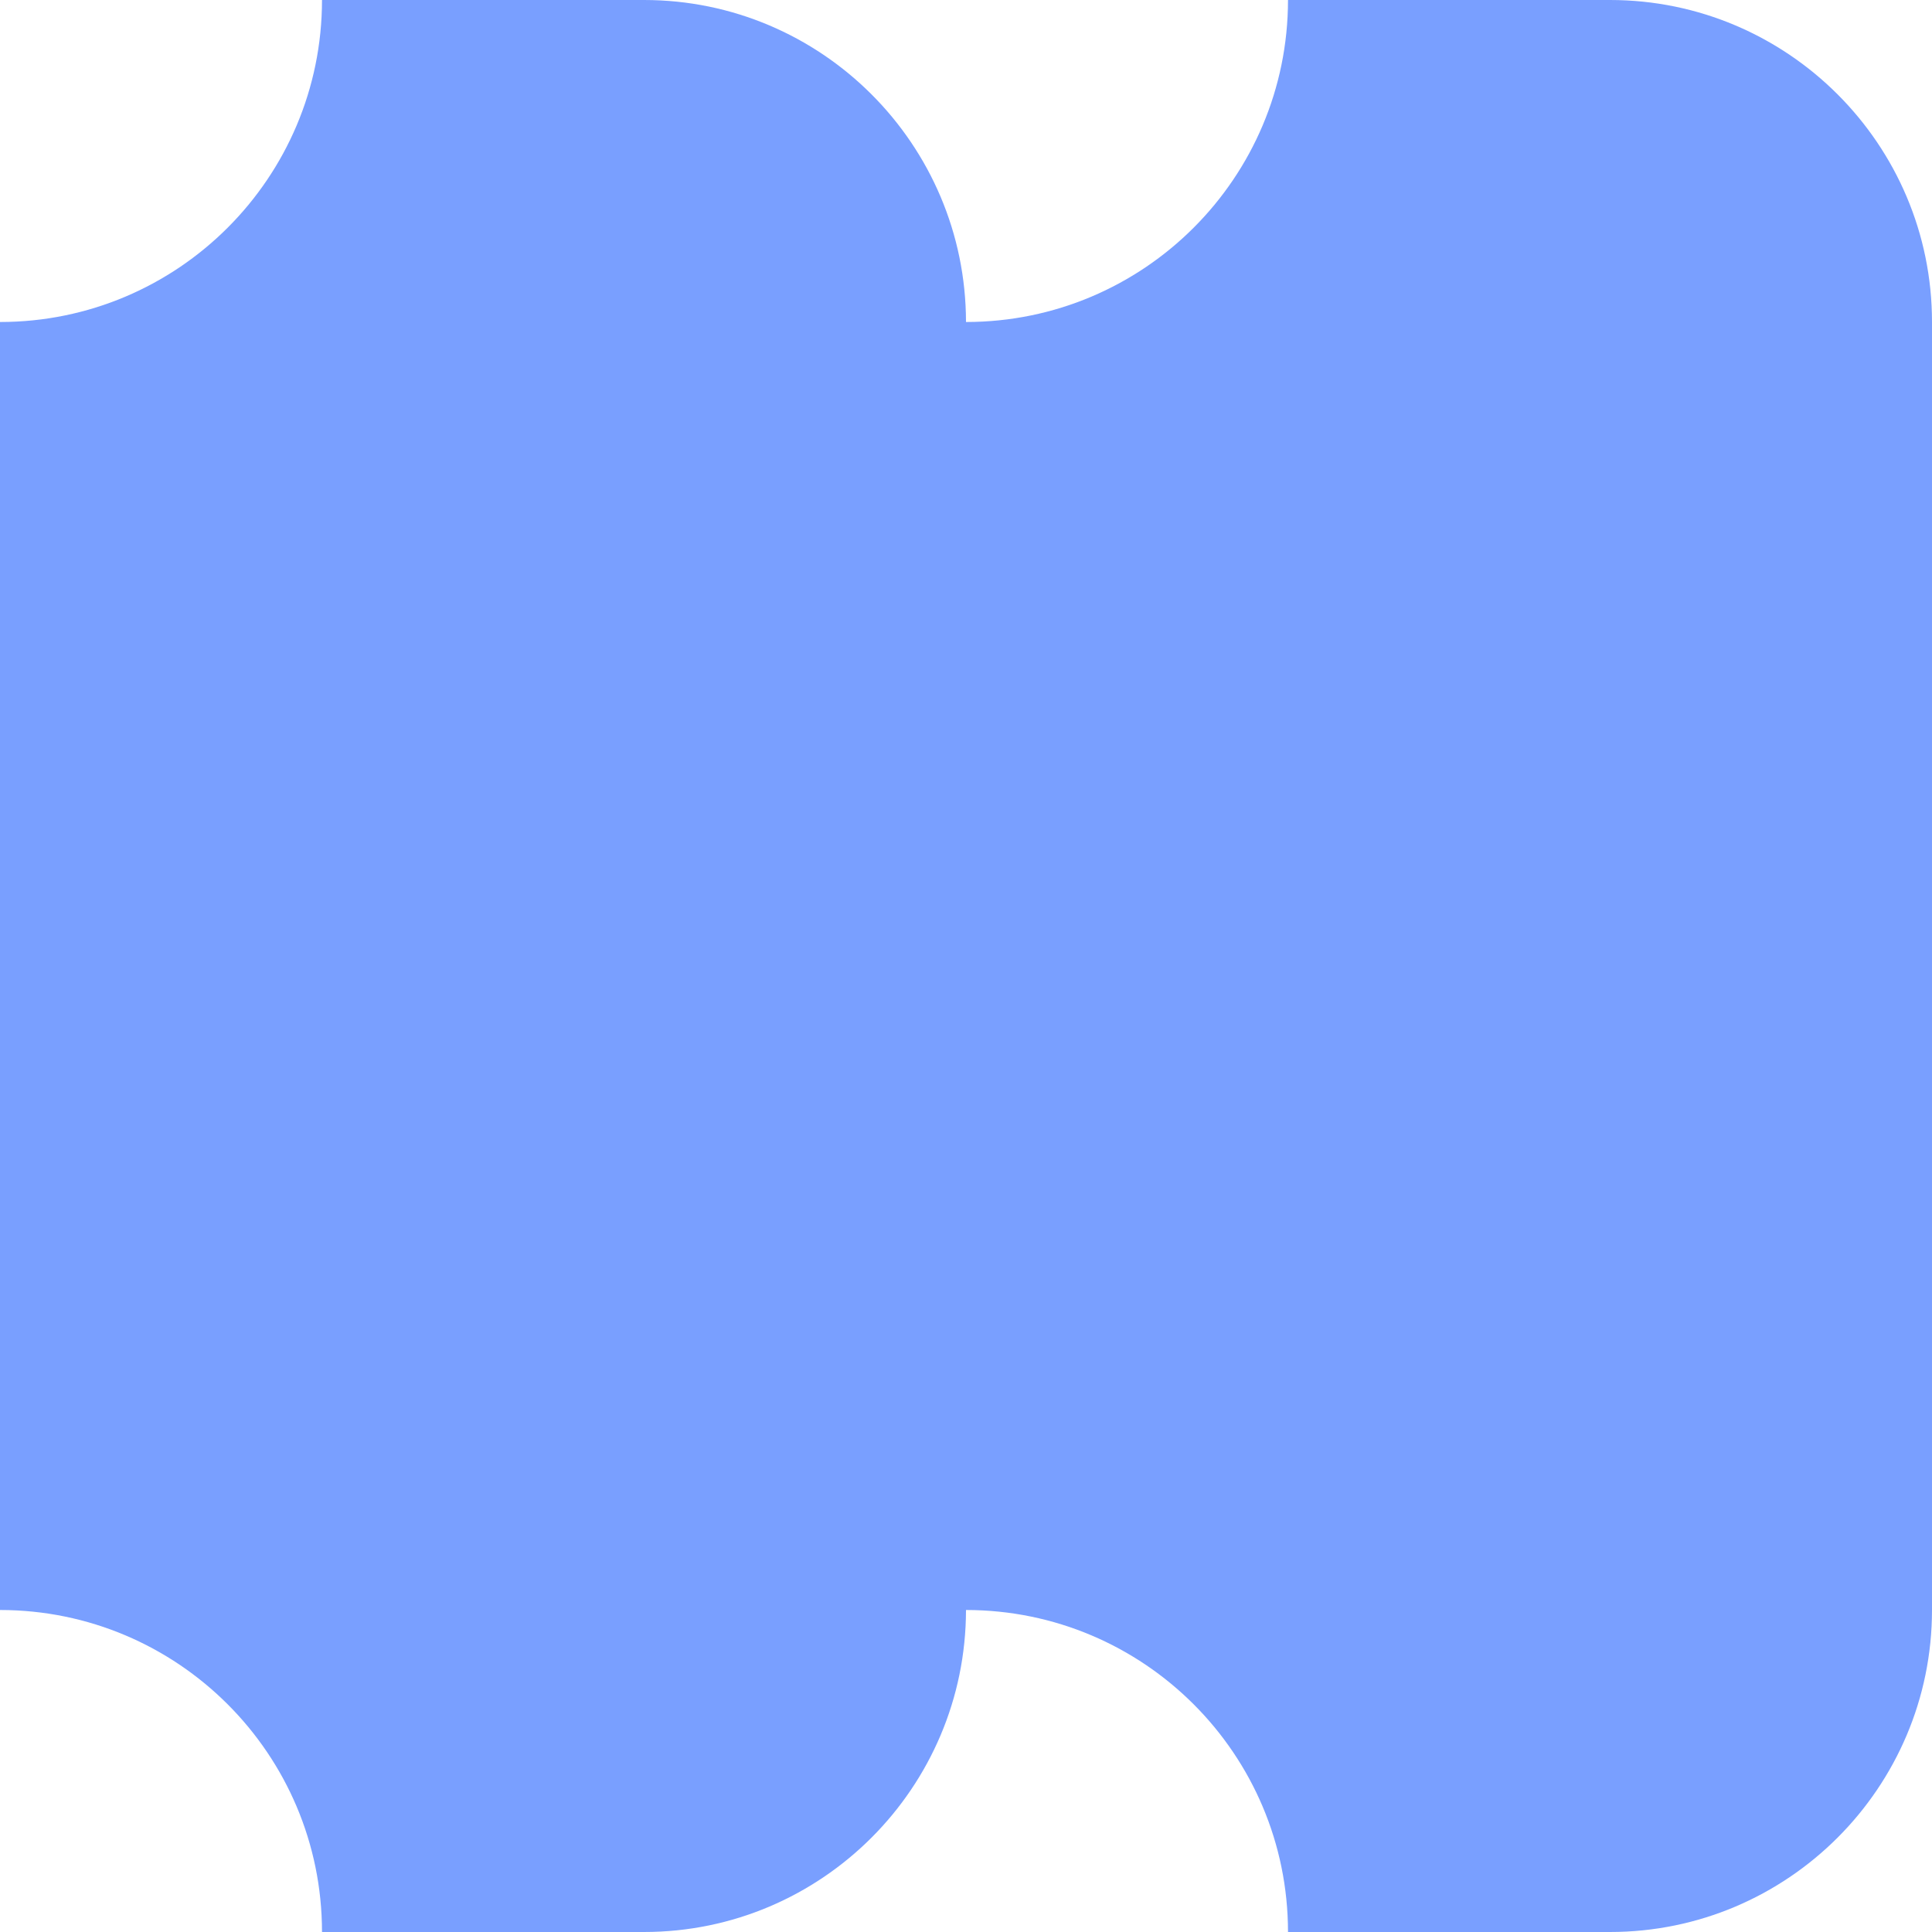 <svg xmlns="http://www.w3.org/2000/svg" viewBox="0 0 1080 1080">
  <path fill="#799fff" fill-opacity="1.0" d="M540,180C539.9,80.7 459.3,0 360,0C318.1,0 247.6,0 180,0C180,99.4 99.4,180 0,180C0,229.8 0,384.8 0,540C0,694.3 0,848.7 0,900C99.4,900 180,980.6 180,1080C247.6,1080 318.1,1080 360,1080C459.3,1080 539.9,999.3 540,900C639.4,900 720,980.6 720,1080C787.6,1080 858.1,1080 900,1080C999.3,1080 1080,999.3 1080,900C1080,848.7 1080,694.3 1080,540C1080,384.8 1080,229.8 1080,180C1080,80.7 999.3,0 900,0C858.1,0 787.6,0 720,0C720,99.4 639.4,180 540,180Z"/>
</svg>
